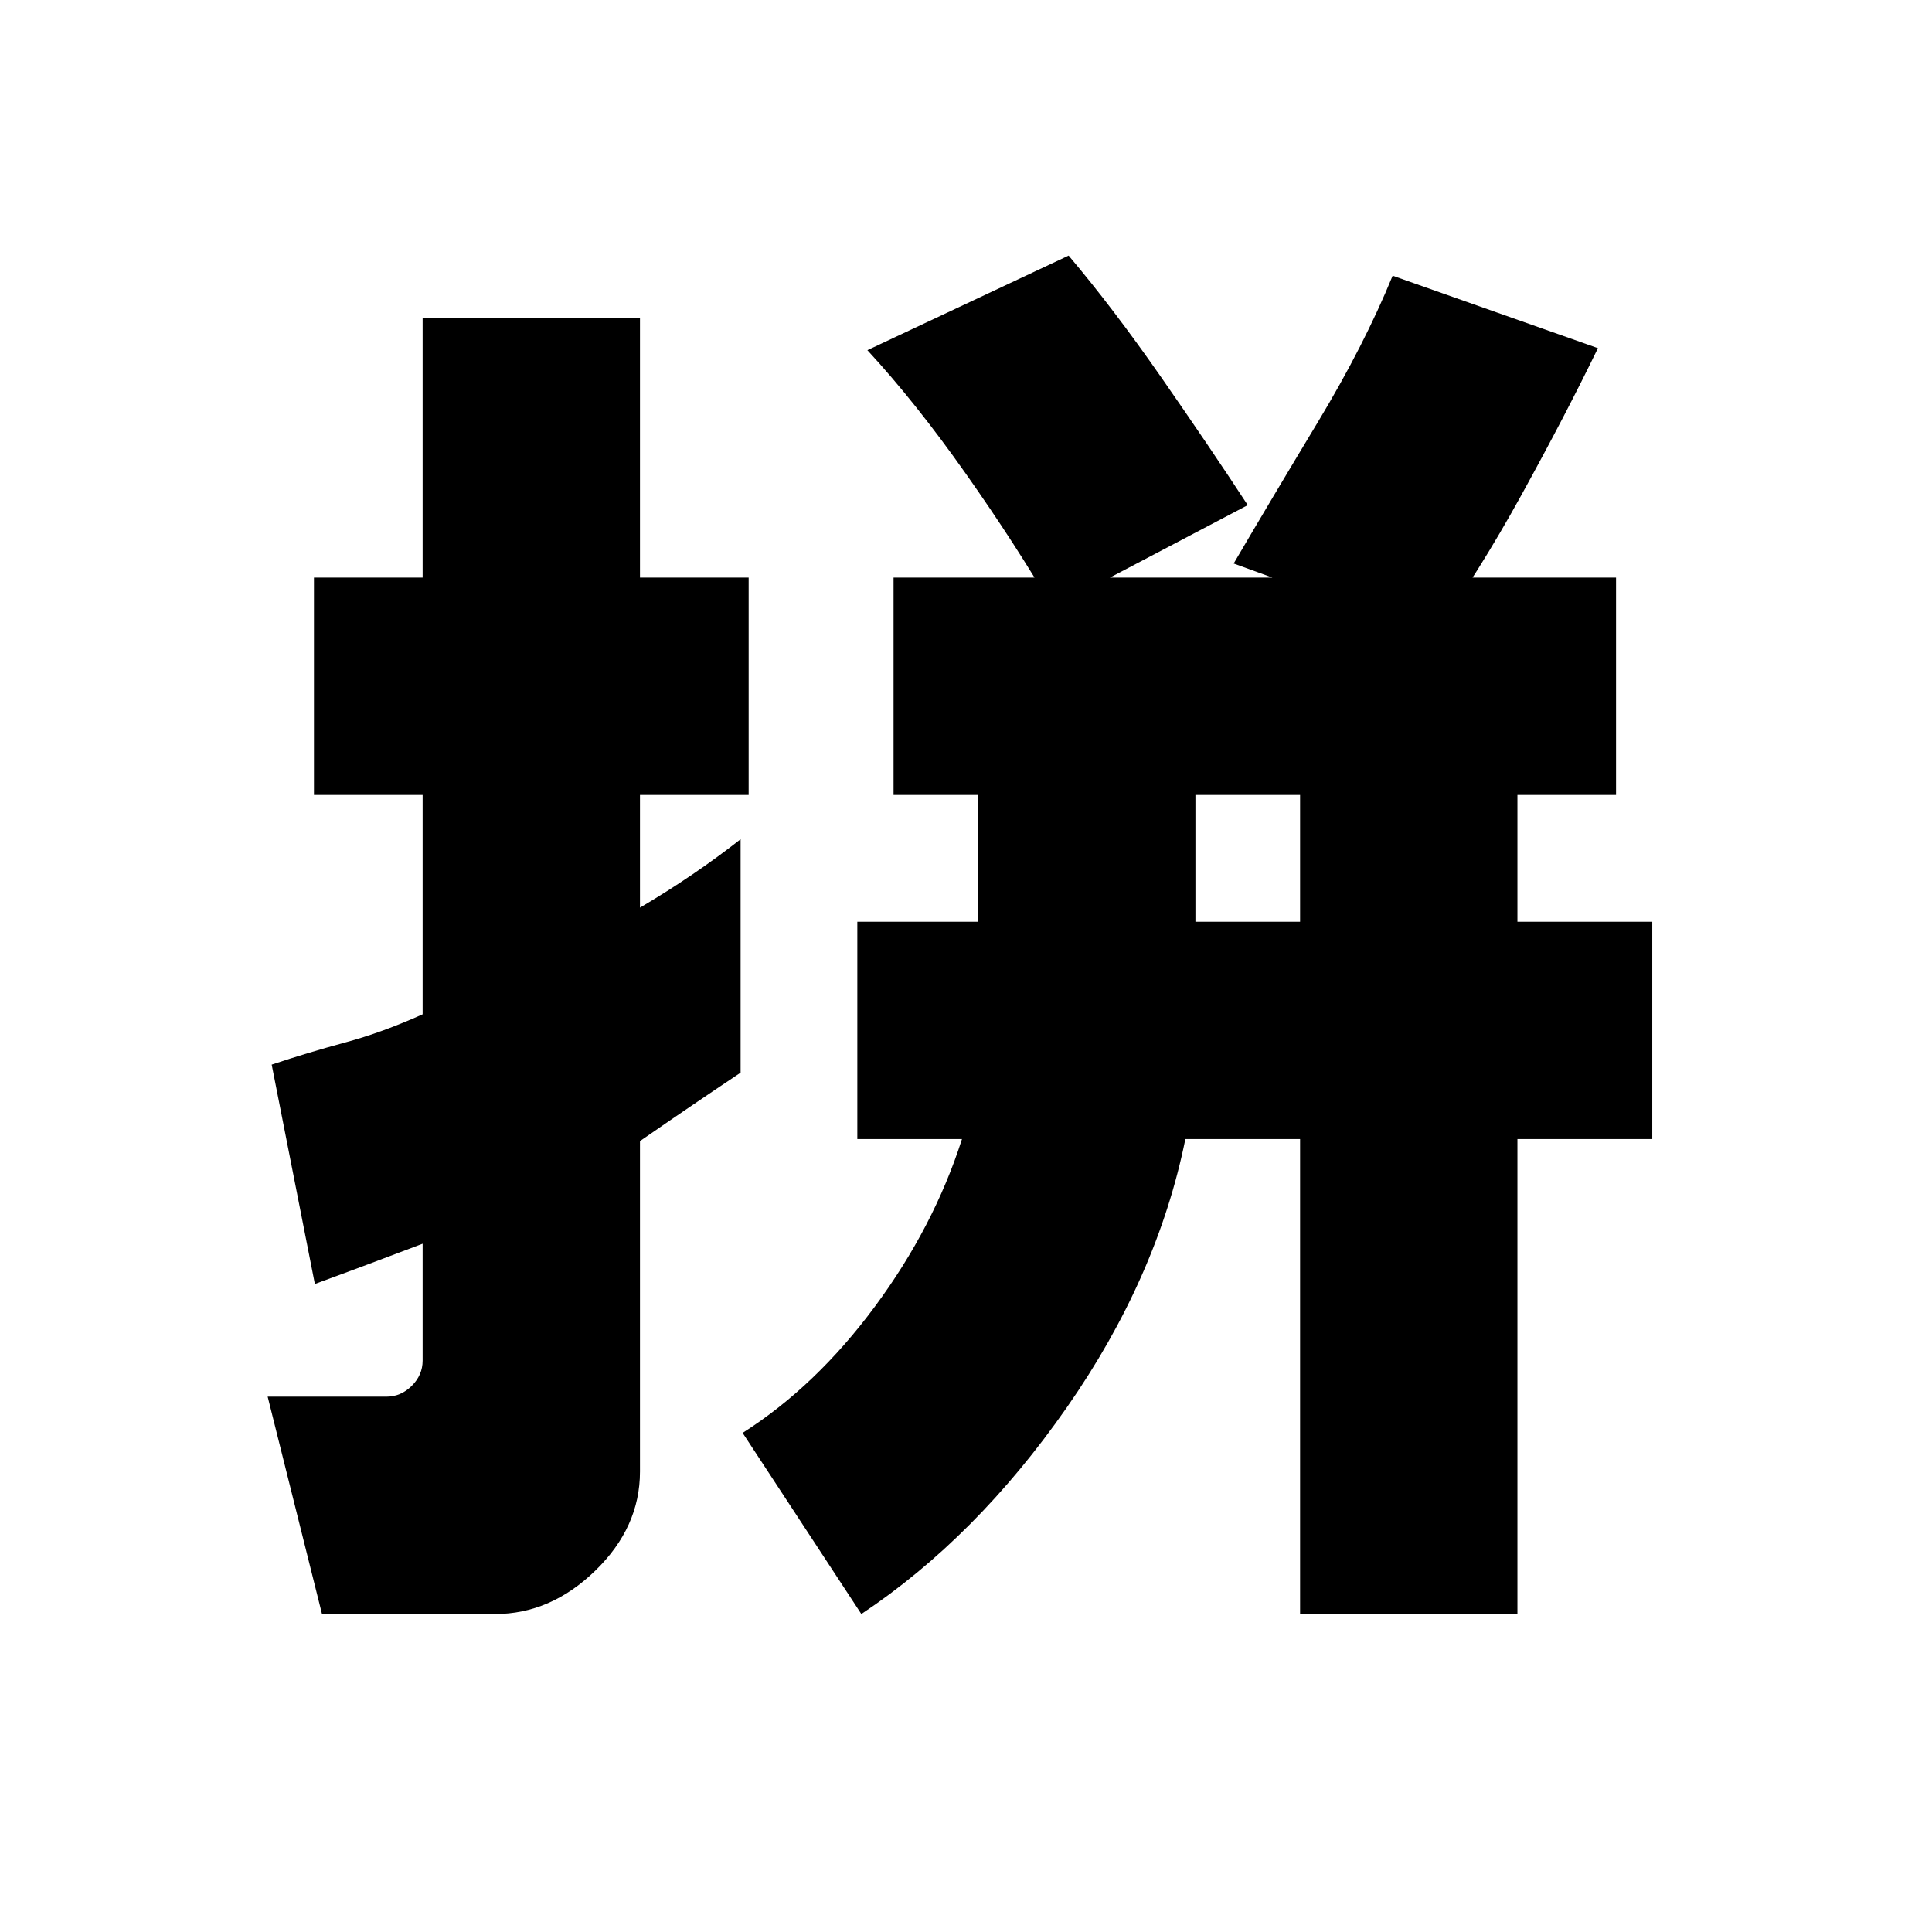 <svg xmlns="http://www.w3.org/2000/svg" height="20" viewBox="0 96 960 960" width="20"><path d="M594 554h52v-63h-52v63ZM160 898l-27-108h59q7.2 0 12.6-5.379 5.4-5.38 5.4-12.552V714q-14.203 5.39-27.57 10.395-13.368 5.005-25.978 9.605L135 625q18-6 36.5-11t38.5-14V491h-54V383h54V254h108v129h54v108h-54v56q13.605-8 26.302-16.667Q357 521.667 368 513v116q-12 8-24.5 16.5T318 663v164.239q0 27.661-22.2 49.211Q273.6 898 246 898h-86Zm268 0-59-90q36.348-23.103 65.696-62.741Q464.043 705.621 478 662h-52V554h60v-63h-42V383h359v108h-49v63h67v108h-67v236H646V662h-57q-14 69-59 133.5T428 898Zm284-486-99-36q18.866-32.175 41.858-70.308Q677.851 267.558 692 233l102 36q-16 33-37.912 72.777Q734.175 381.553 712 412Zm-189-14q-18-31-43-66.5T431 270l100-47q22.186 26.247 46.119 60.648T620 347l-97 51Z"/></svg>